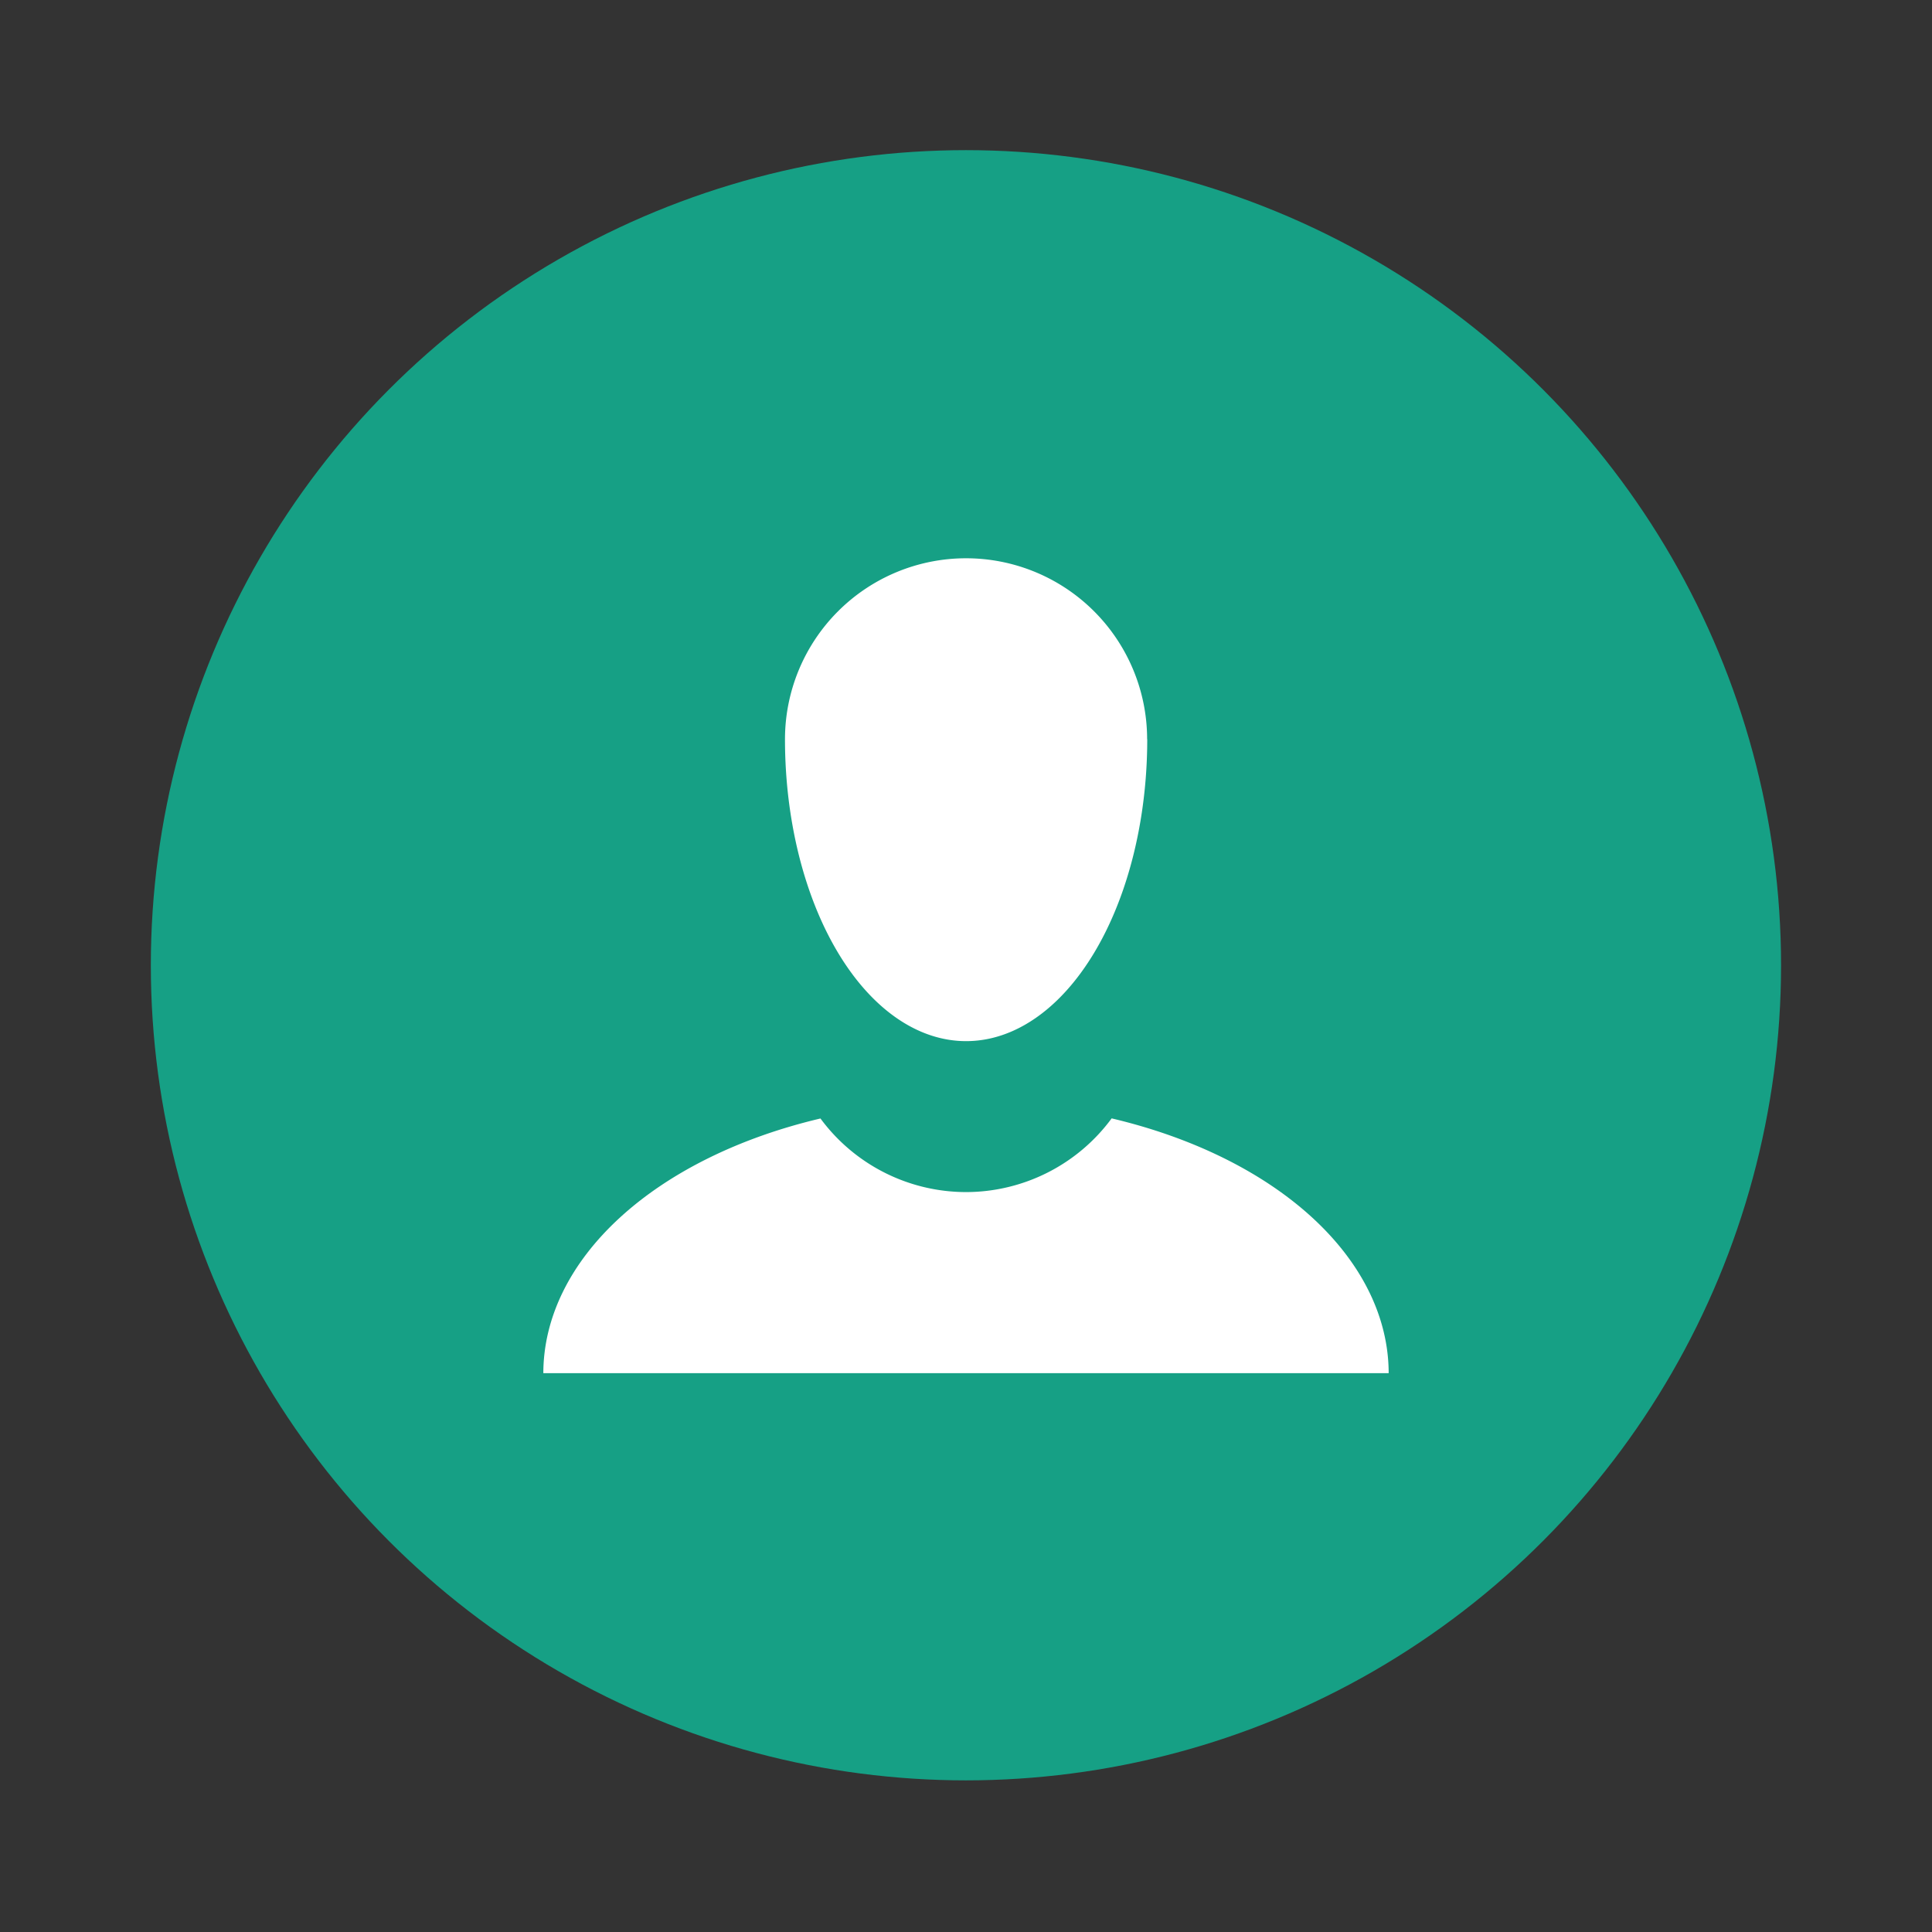 <svg width="64" height="64" version="1.1" viewBox="0 0 16.933 16.933" xmlns="http://www.w3.org/2000/svg">
 <rect x="0" y="0" width="16.933" height="16.933" fill="#333333" stroke="none"/>
 <circle cx="8.466" cy="8.46" r="7.144" fill="#16a085" style="paint-order:stroke markers fill"/>
 <path d="m8.467 4.893a1.587 1.587 0 0 0-1.587 1.587 1.587 2.646 0 0 0 1.587 2.645 1.587 2.646 0 0 0 1.588-2.646h-0.001a1.587 1.587 0 0 0-1.587-1.586zm1.276 4.909a1.587 1.587 0 0 1-1.276 0.646 1.587 1.587 0 0 1-1.276-0.645 3.704 2.381 0 0 0-2.429 2.232h7.409a3.704 2.381 0 0 0-2.428-2.233z" fill="#ffffff" style="paint-order:stroke markers fill"/>
</svg>
